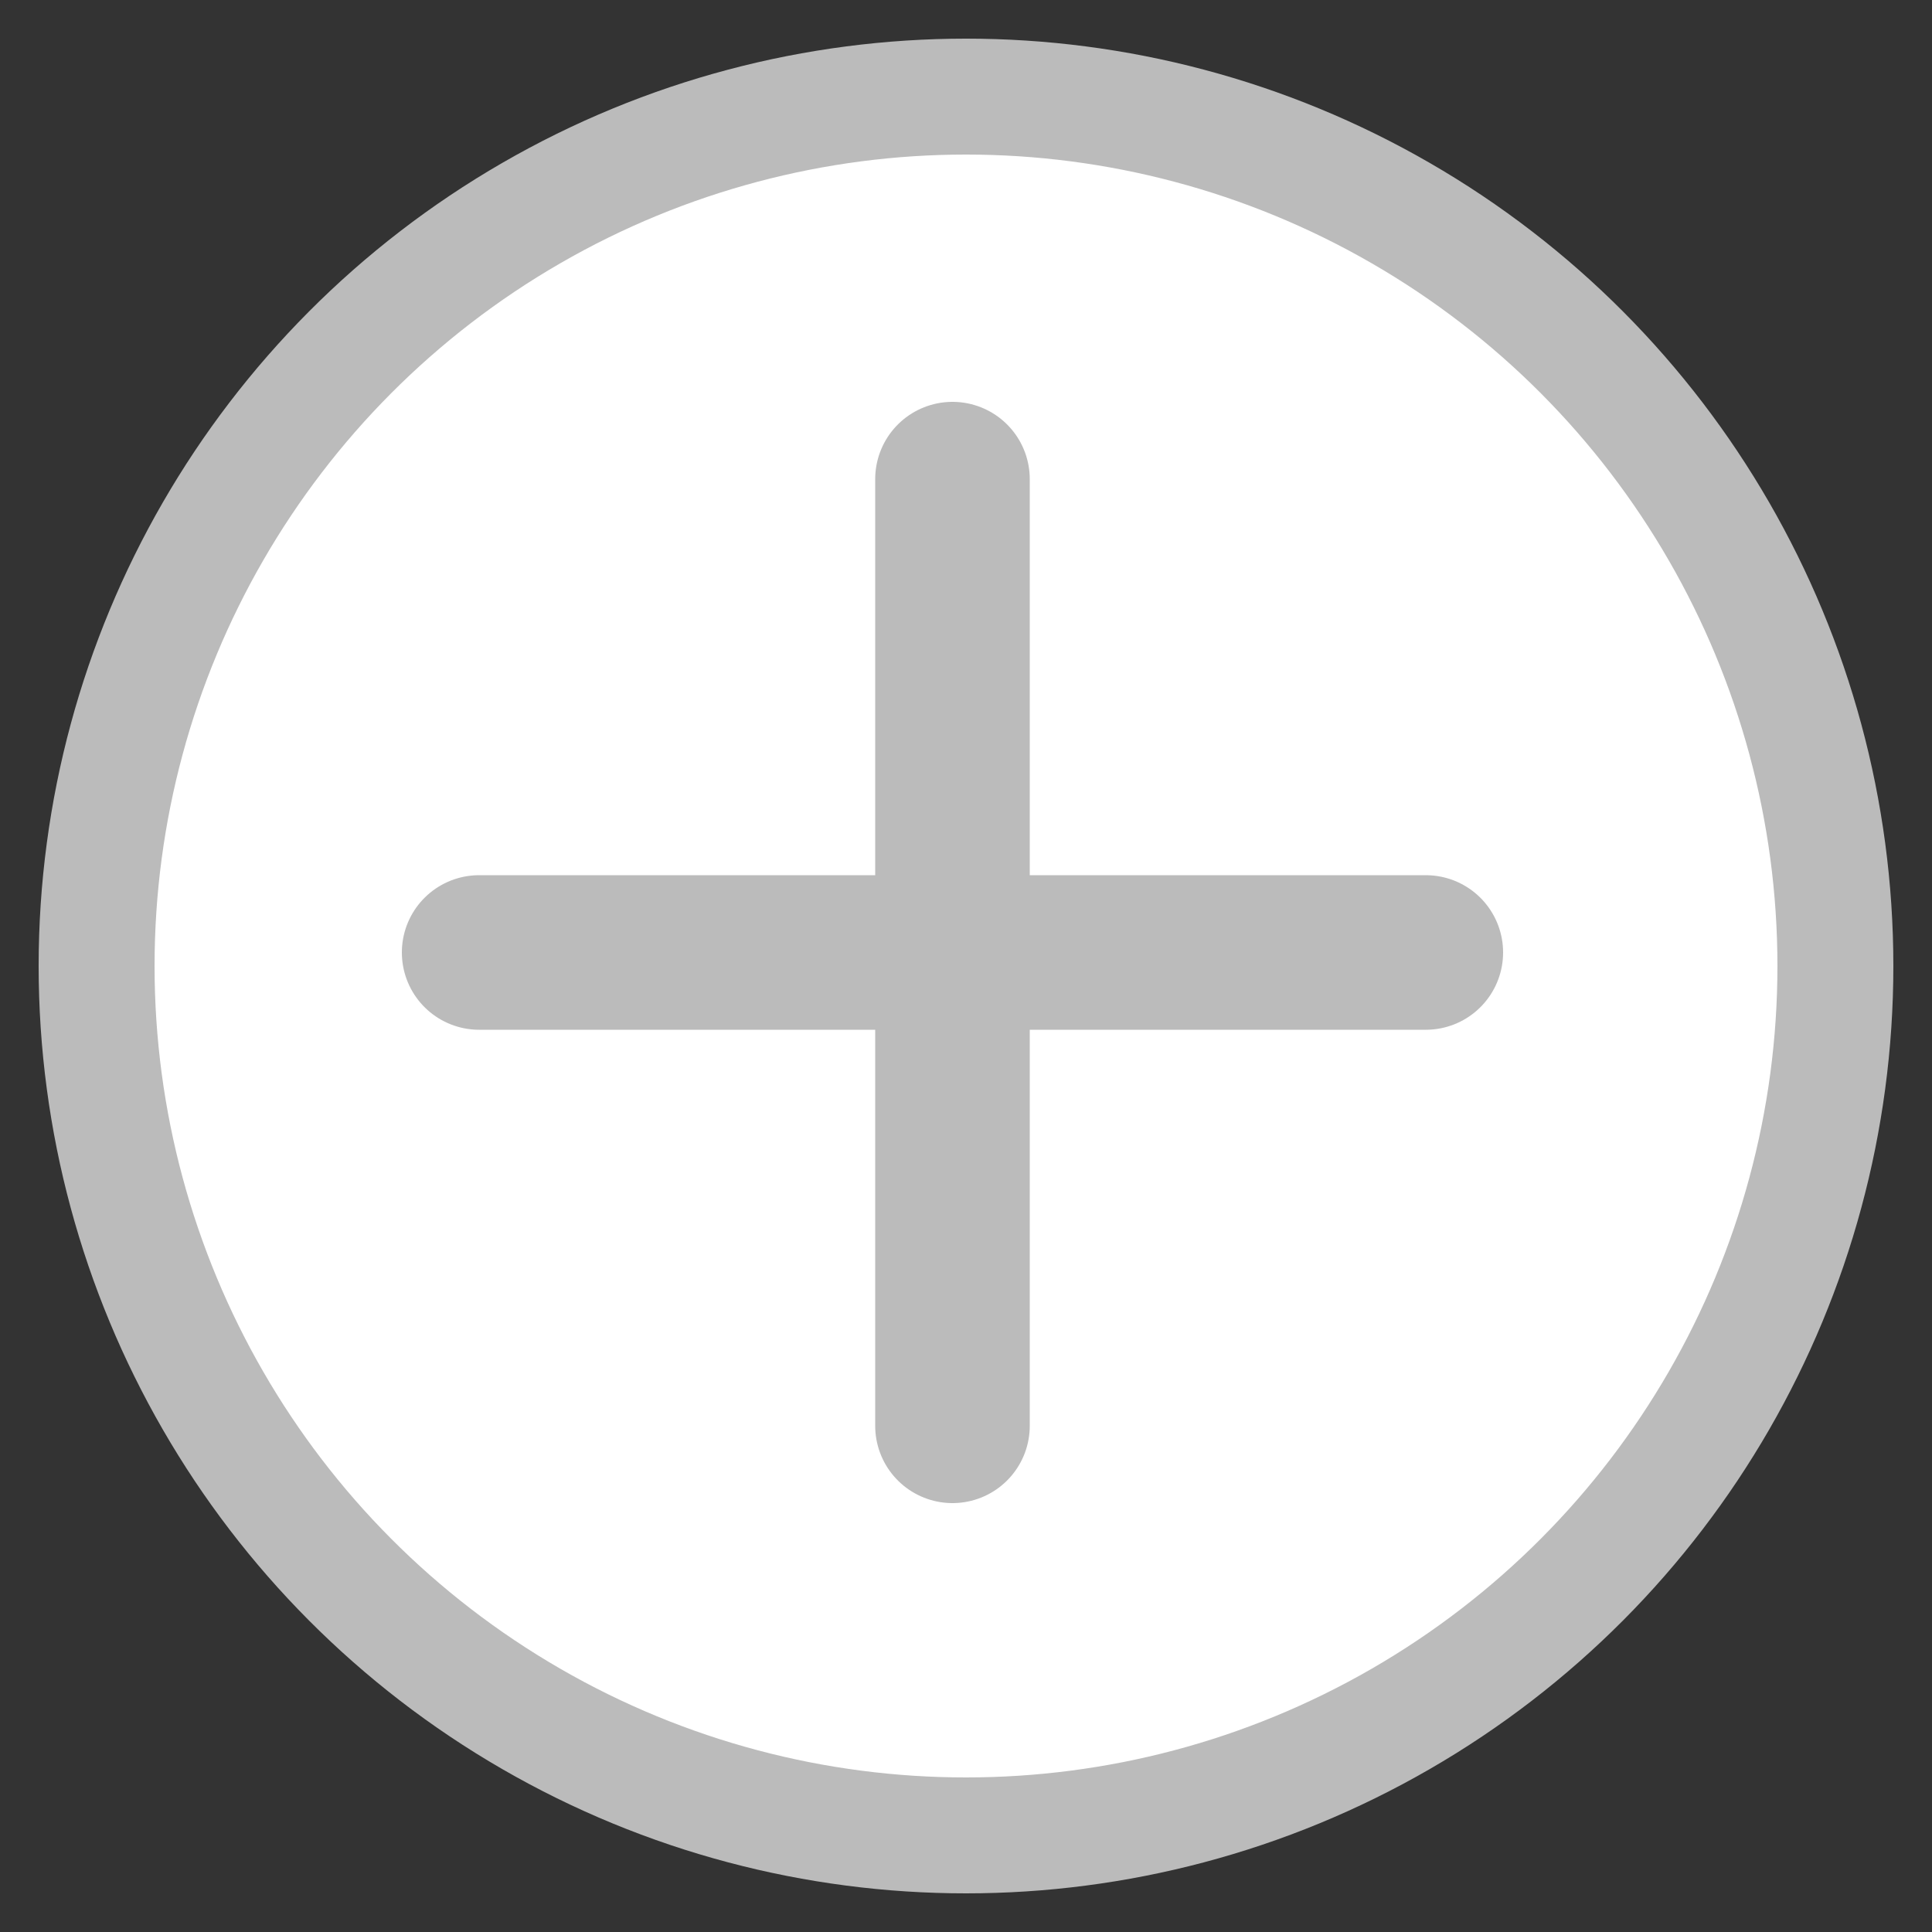 <svg width="25" height="25" viewBox="0 0 25 25" fill="none" xmlns="http://www.w3.org/2000/svg">
<rect x="0" y="0" width="25" height="25" fill="#333333" stroke="none"/>
<circle cx="12.5" cy="12.5" r="11.25" fill="white" stroke="#BBBBBB" stroke-width="1.5"/>
<path d="M12.325 6.2V12.325M12.325 18.45V12.325M12.325 12.325H18.45M12.325 12.325H6.2" stroke="#BBBBBB" stroke-width="2" stroke-linecap="round"/>
</svg>
